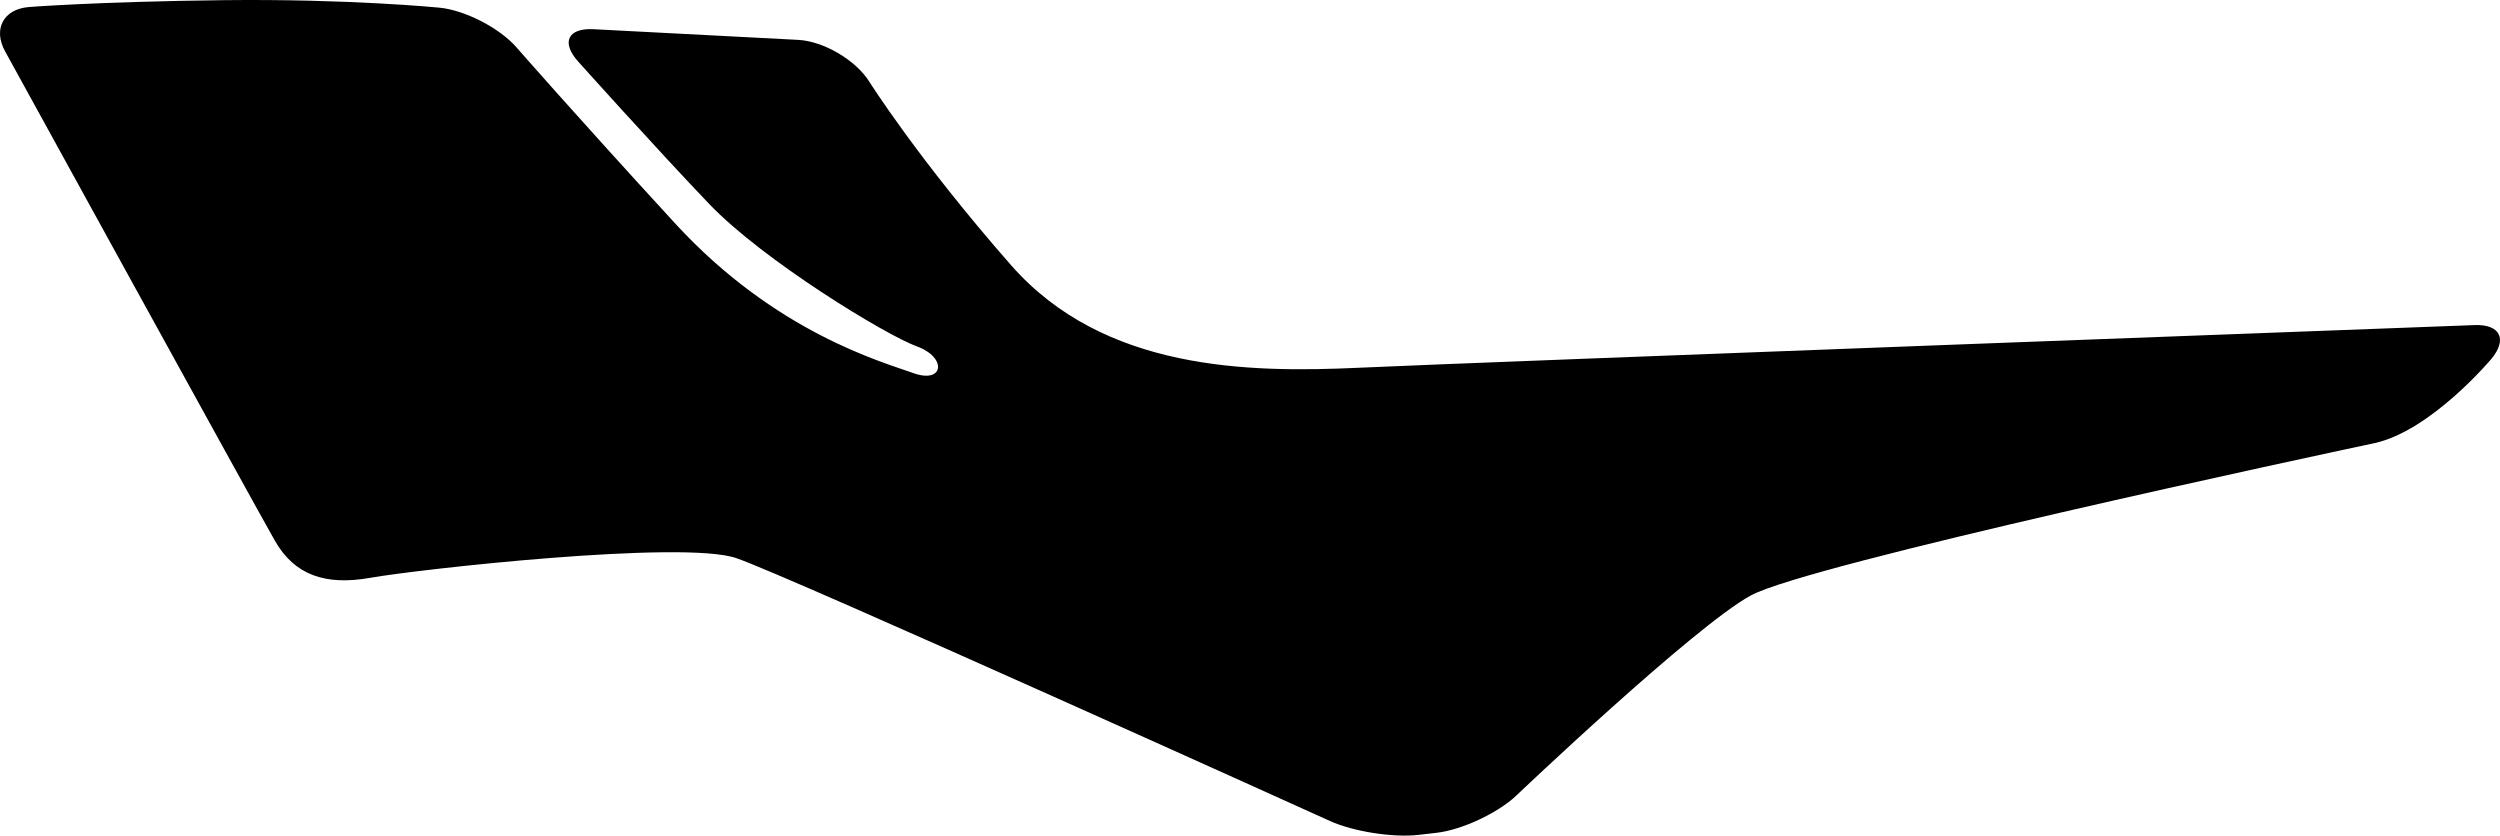 <?xml version="1.0" encoding="utf-8"?>
<!-- Generator: Adobe Illustrator 16.0.0, SVG Export Plug-In . SVG Version: 6.00 Build 0)  -->
<!DOCTYPE svg PUBLIC "-//W3C//DTD SVG 1.1//EN" "http://www.w3.org/Graphics/SVG/1.1/DTD/svg11.dtd">
<svg version="1.1" id="Layer_1" xmlns="http://www.w3.org/2000/svg" xmlns:xlink="http://www.w3.org/1999/xlink" x="0px" y="0px"
	 width="1525.471px" height="509.872px" viewBox="0 0 1525.471 509.872" enable-background="new 0 0 1525.471 509.872"
	 xml:space="preserve">
<path d="M1510.028,198.365c0,0-613.293,22.89-680.703,26.021c-67.406,3.132-155.801,1.864-212.392-62.581
	c-56.585-64.443-86.528-112.016-86.528-112.016c-8.308-13.192-27.839-24.652-43.407-25.465l-124.905-6.507
	c-15.568-0.811-19.793,8.021-9.389,19.633c0,0,47.081,52.525,80.056,87.02c32.971,34.492,107.939,80.11,126.627,86.863
	c18.688,6.754,16.561,23.06-2.13,16.307c-18.688-6.756-84.021-24.58-145.287-91.295C350.698,69.629,315.1,28.841,315.1,28.841
	C304.849,17.096,283.77,6.228,268.254,4.69c0,0-55.617-5.508-132.355-4.587C59.162,1.02,17.711,4.28,17.711,4.28
	C2.169,5.502-4.402,17.68,3.11,31.342c0,0,152.765,277.843,164.642,298.632c11.878,20.789,30.562,27.543,58.414,22.562
	c27.85-4.986,190.434-23.209,223.13-11.975c32.69,11.24,362.303,160.434,362.303,160.434c14.205,6.43,38.496,10.221,53.979,8.434
	l11.037-1.27c15.488-1.791,37.404-12.047,48.699-22.793c0,0,108.235-102.943,142.897-121.965
	c34.653-19.021,345.51-85.529,380.312-92.924c34.799-7.395,71.641-51.432,71.641-51.432
	C1530.168,207.087,1525.608,197.78,1510.028,198.365z"/>
</svg>
